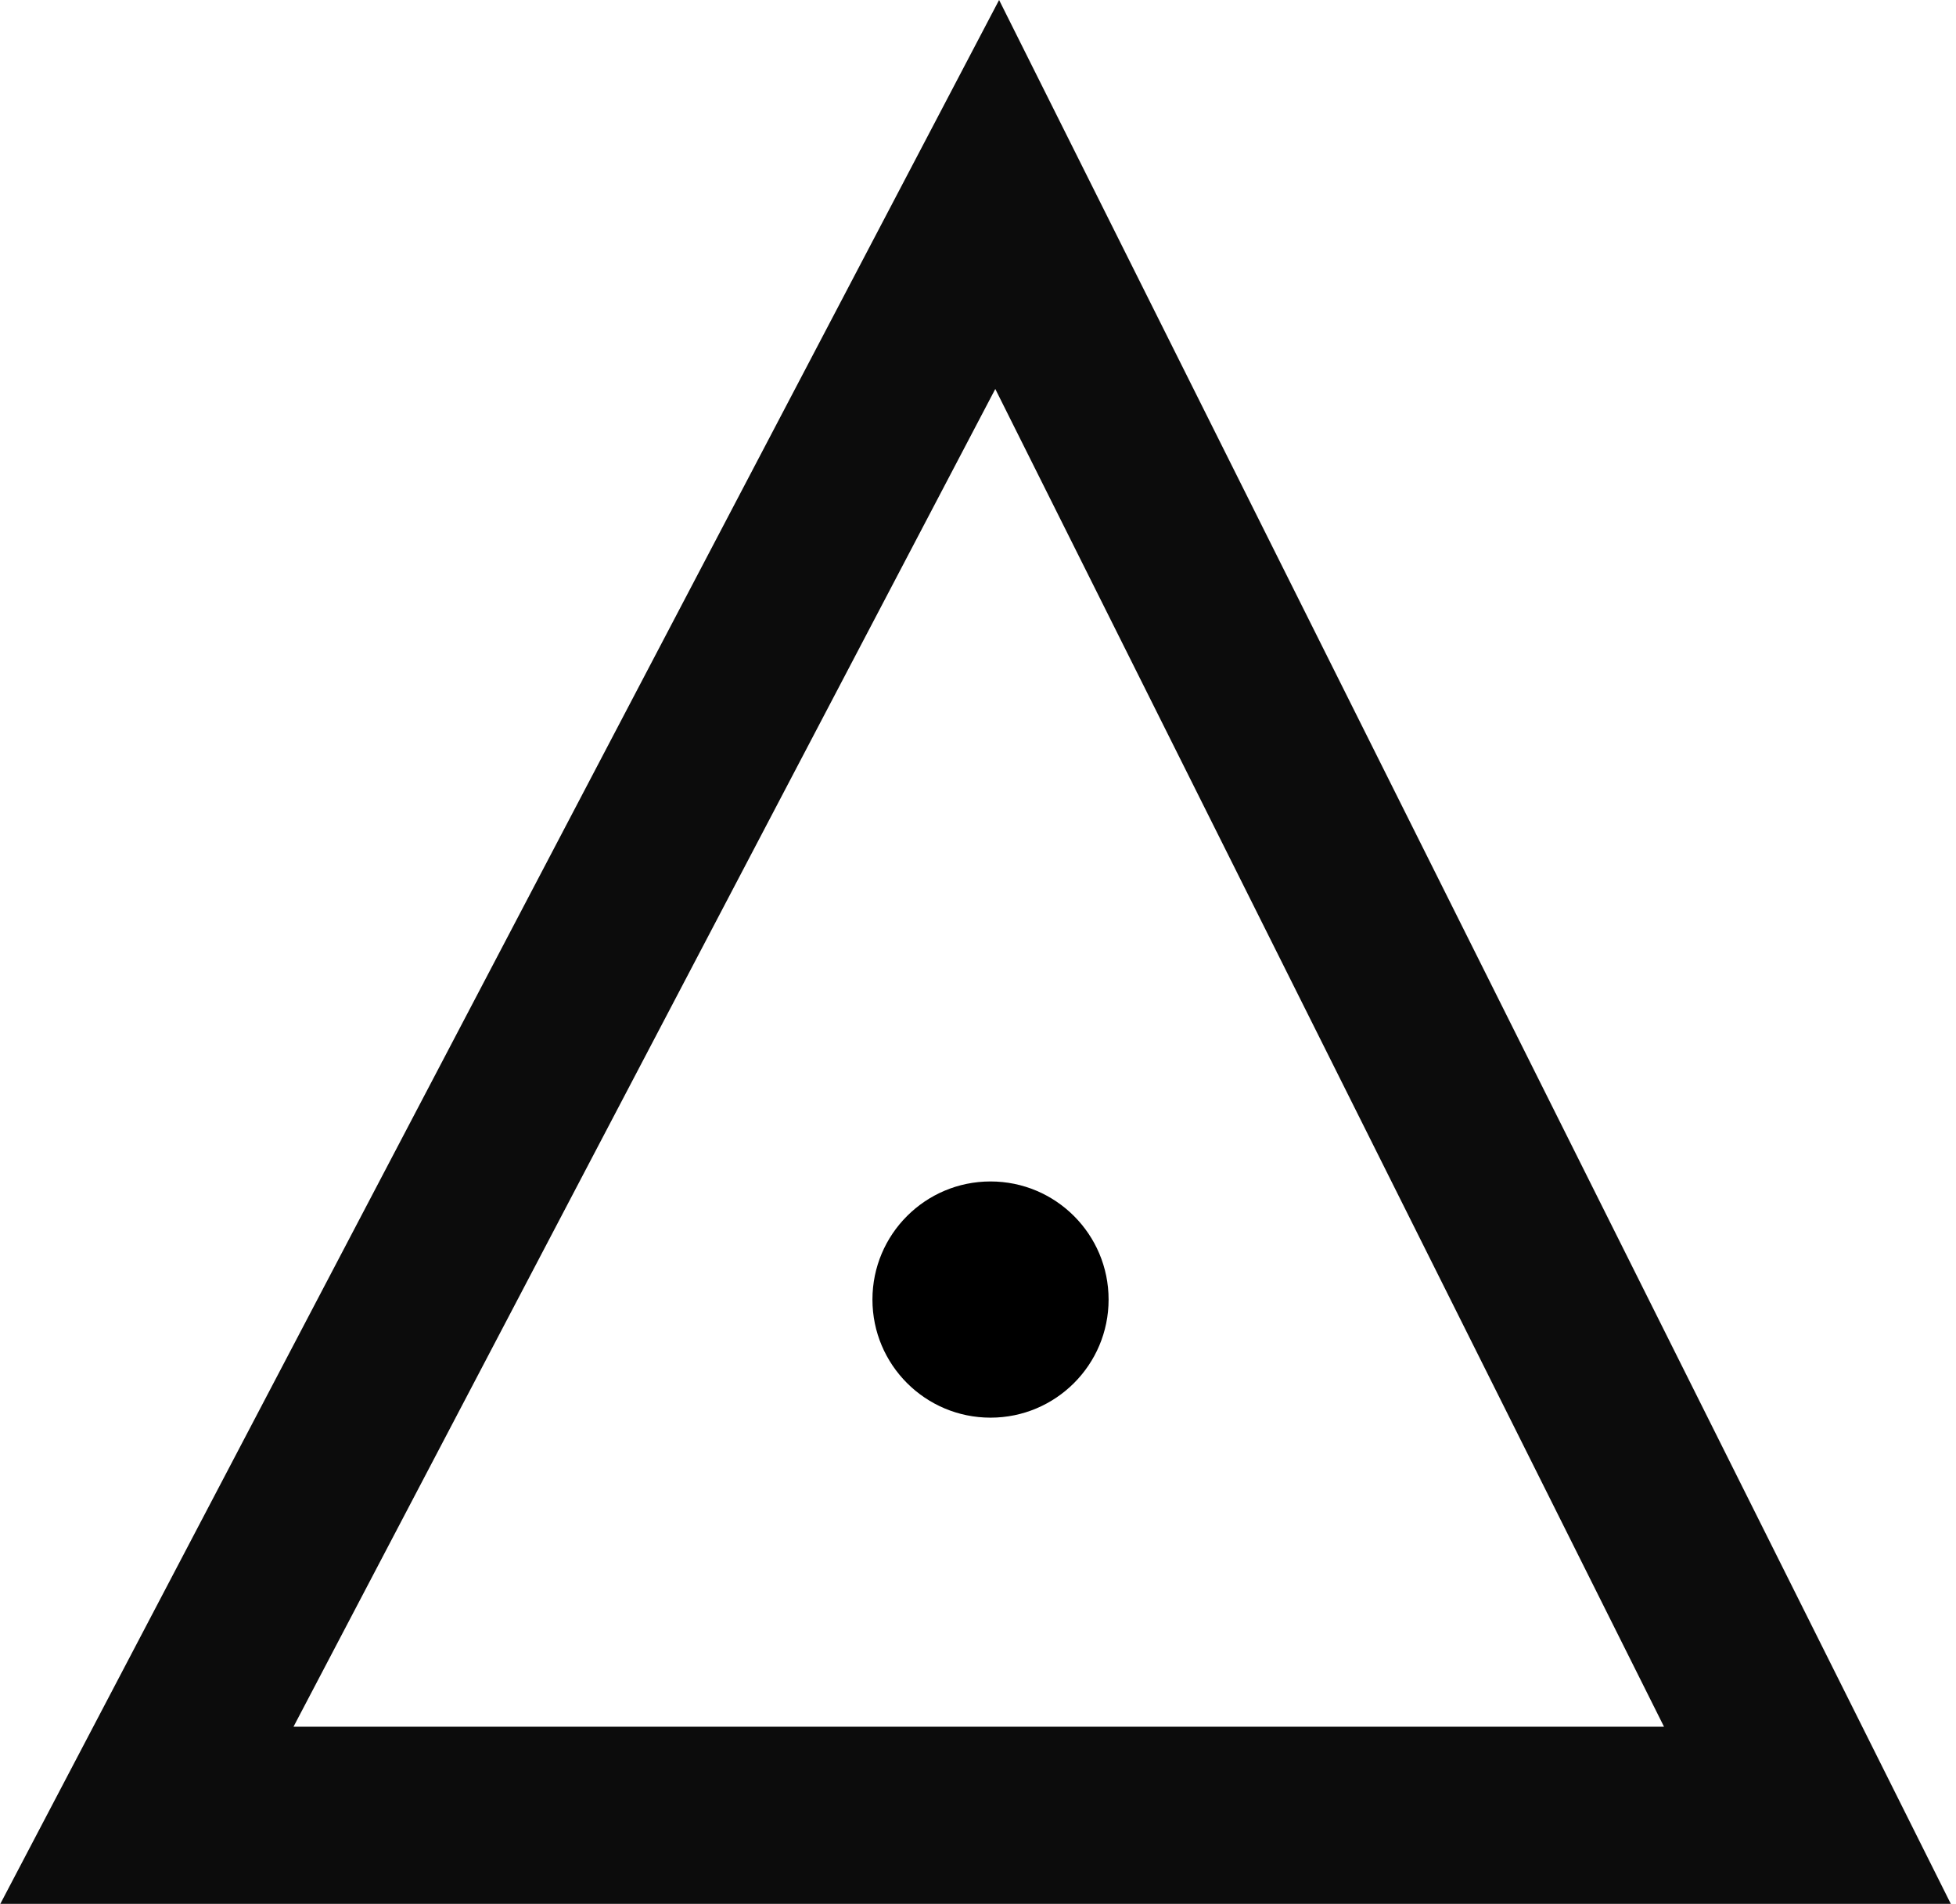 <?xml version="1.0" encoding="UTF-8" standalone="no"?>
<!-- Generator: Adobe Illustrator 13.0.0, SVG Export Plug-In  -->

<svg
   xmlns:dc="http://purl.org/dc/elements/1.1/"
   xmlns:cc="http://creativecommons.org/ns#"
   xmlns:rdf="http://www.w3.org/1999/02/22-rdf-syntax-ns#"
   xmlns:svg="http://www.w3.org/2000/svg"
   xmlns="http://www.w3.org/2000/svg"
   xmlns:sodipodi="http://sodipodi.sourceforge.net/DTD/sodipodi-0.dtd"
   xmlns:inkscape="http://www.inkscape.org/namespaces/inkscape"
   version="1.1"
   x="0px"
   y="0px"
   width="4.688"
   height="4.562"
   viewBox="-0.135 -0.263 4.688 4.562"
   enable-background="new -0.135 -0.263 5 8"
   xml:space="preserve"
   id="svg3019"
   inkscape:version="0.48.1 "
   sodipodi:docname="e100_point_geodesique.svg"><sodipodi:namedview
   pagecolor="#ffffff"
   bordercolor="#666666"
   borderopacity="1"
   objecttolerance="10"
   gridtolerance="10"
   guidetolerance="10"
   inkscape:pageopacity="0"
   inkscape:pageshadow="2"
   inkscape:window-width="640"
   inkscape:window-height="480"
   id="namedview3027"
   showgrid="false"
   fit-margin-top="0"
   fit-margin-left="0"
   fit-margin-right="0"
   fit-margin-bottom="0"
   units="mm"
   inkscape:zoom="36.375"
   inkscape:cx="2.365"
   inkscape:cy="3.0248121"
   inkscape:window-x="79"
   inkscape:window-y="69"
   inkscape:window-maximized="0"
   inkscape:current-layer="svg3019" />
<defs
   id="defs3021">
</defs>
<polygon
   points="0.352,4.35 4.332,4.35 2.39,0.466 "
   id="polygon3023"
   style="fill:none;stroke:#0c0c0c;stroke-width:0.425"
   transform="translate(-0.135,-0.263)" />
<circle
   cx="2.374"
   cy="3.114"
   r="0.283"
   id="circle3025"
   sodipodi:cx="2.3740001"
   sodipodi:cy="3.1140001"
   sodipodi:rx="0.28299999"
   sodipodi:ry="0.28299999"
   transform="translate(-0.135,-0.263)" />
</svg>